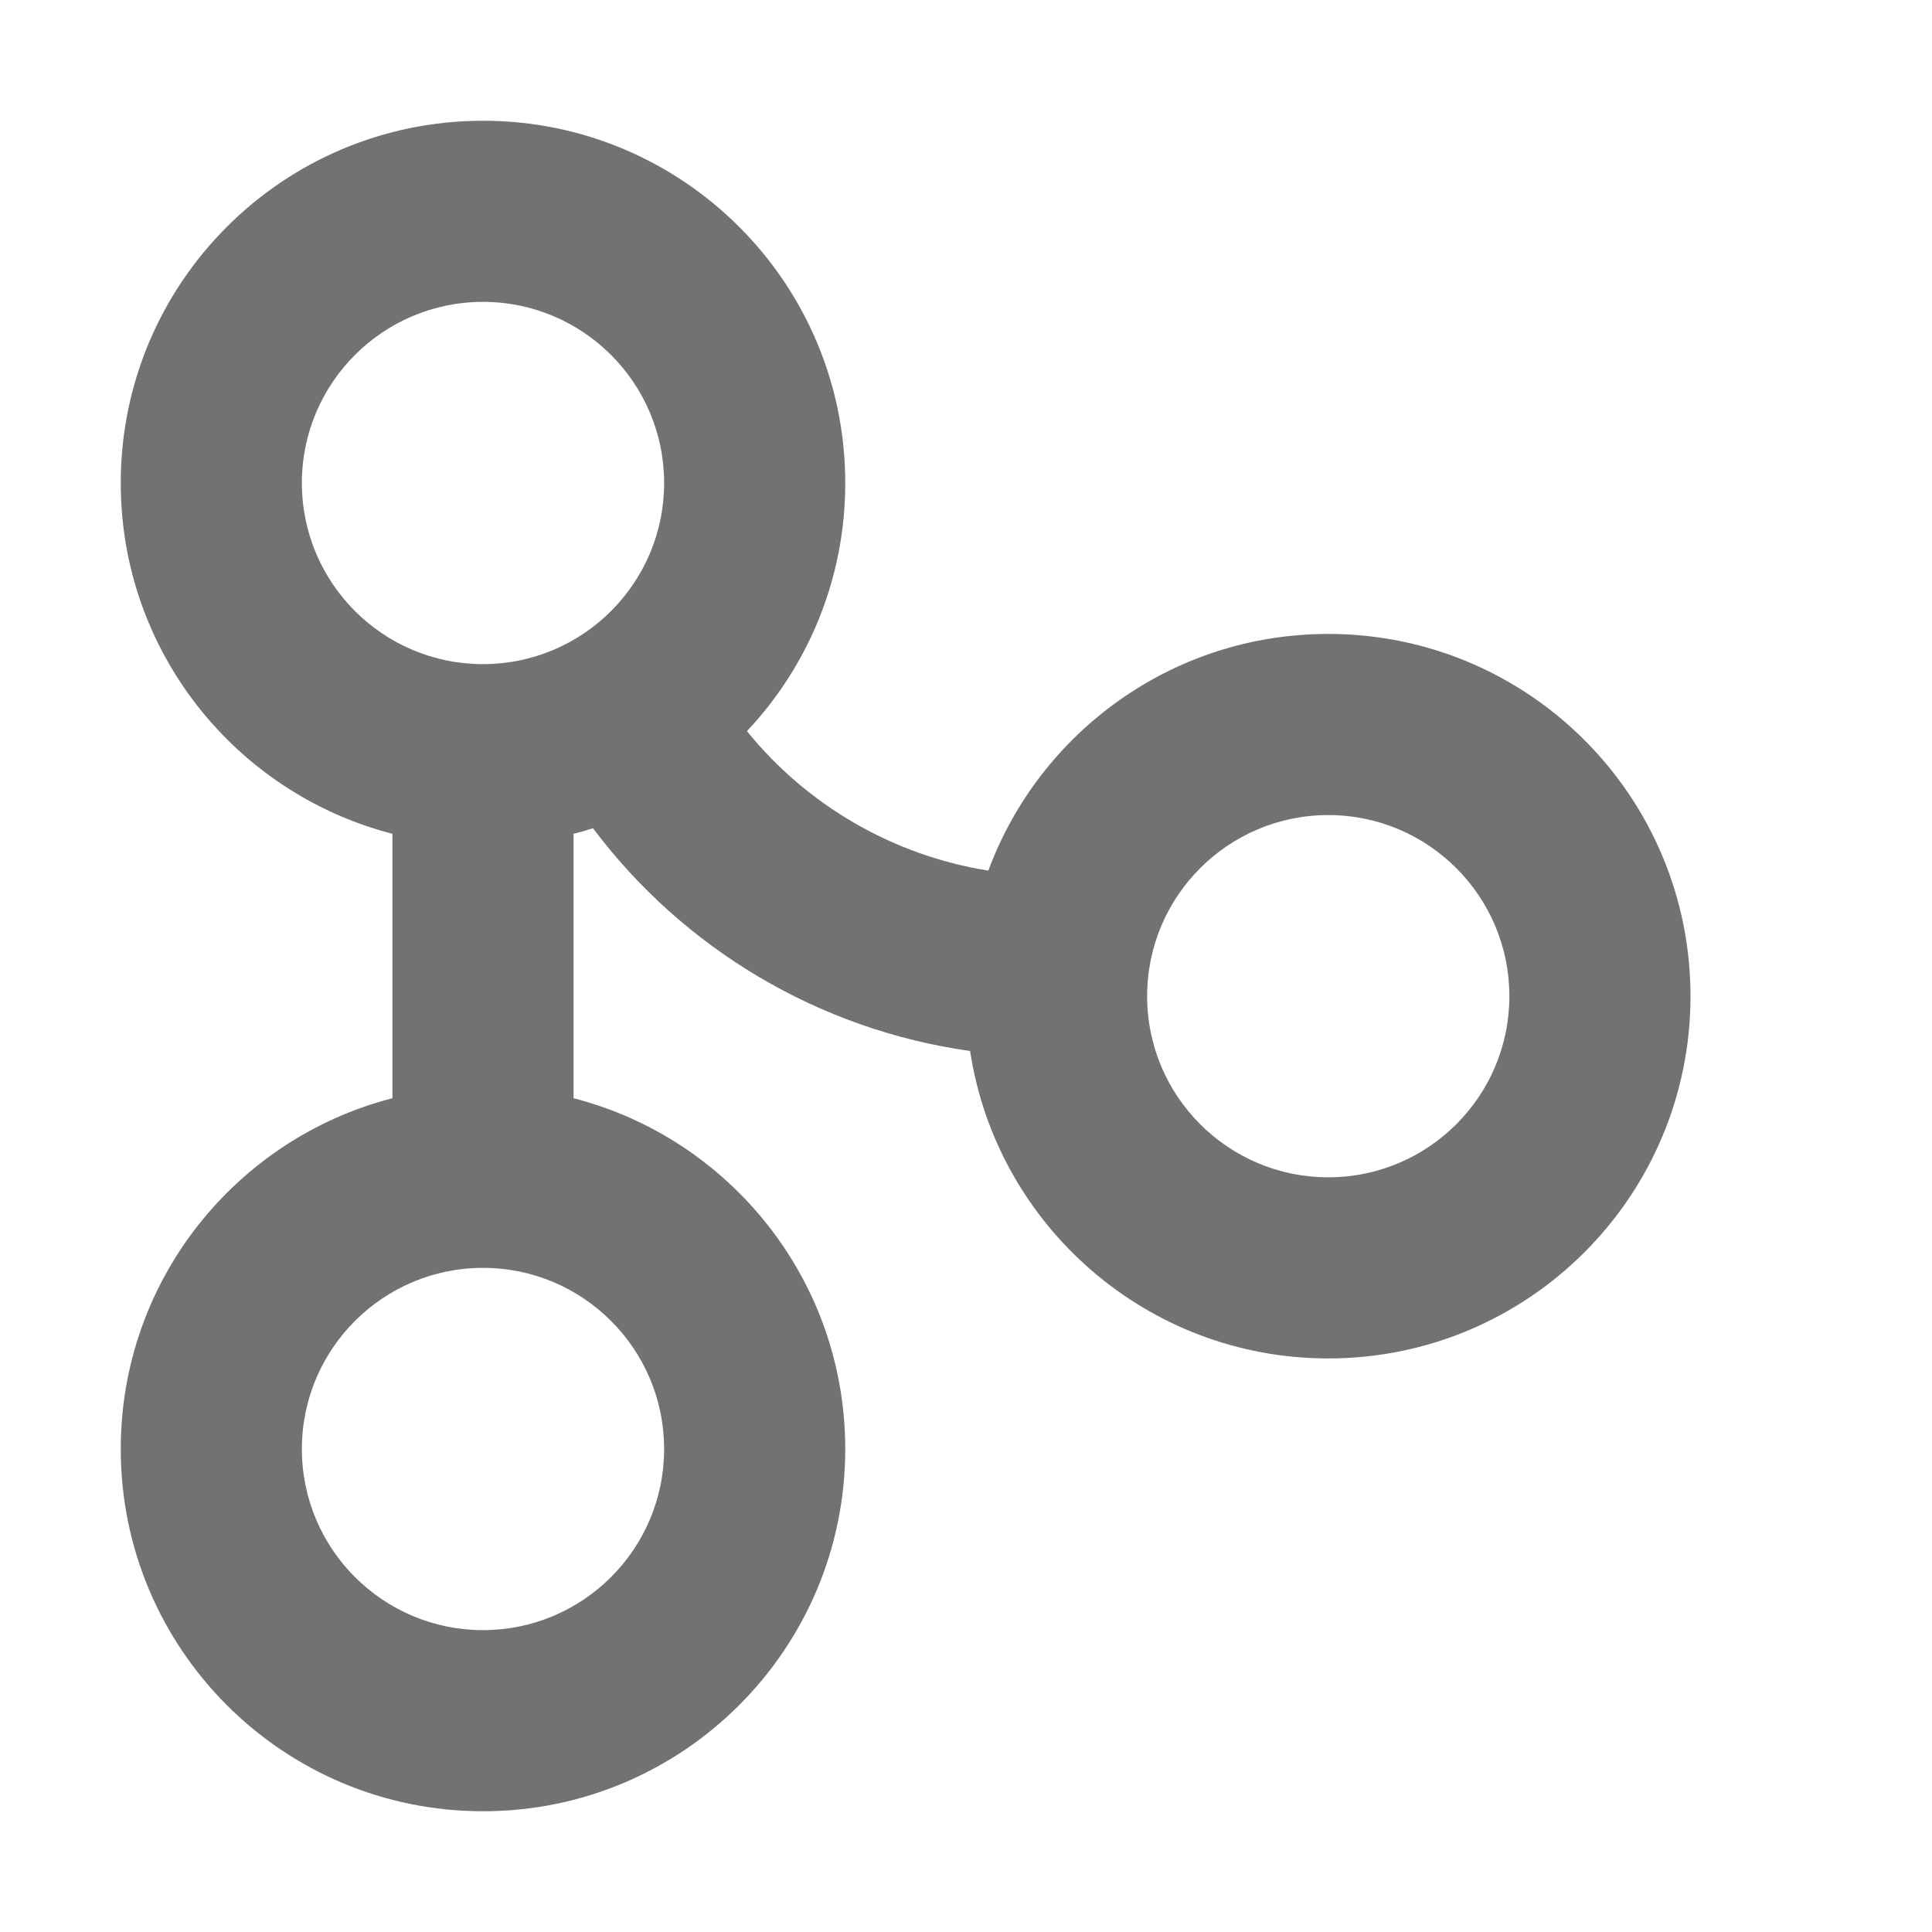 <svg width="16" height="16" viewBox="0 0 16 16" fill="none" xmlns="http://www.w3.org/2000/svg">
<path fill-rule="evenodd" clip-rule="evenodd" d="M1 4C1 2.343 2.343 1 4 1C5.657 1 7 2.343 7 4C7 4.795 6.691 5.518 6.186 6.055C6.683 6.669 7.395 7.084 8.185 7.21C8.608 6.066 9.709 5.25 11 5.25C12.657 5.25 14 6.593 14 8.25C14 9.907 12.657 11.25 11 11.25C9.498 11.25 8.253 10.146 8.034 8.704C6.783 8.528 5.66 7.858 4.911 6.859C4.858 6.876 4.804 6.892 4.75 6.905V9.095C6.044 9.428 7 10.602 7 12C7 13.657 5.657 15 4 15C2.343 15 1 13.657 1 12C1 10.602 1.956 9.428 3.25 9.095V6.905C1.956 6.572 1 5.398 1 4ZM4 2.5C3.172 2.5 2.5 3.172 2.5 4C2.5 4.828 3.172 5.5 4 5.5C4.828 5.5 5.5 4.828 5.5 4C5.5 3.172 4.828 2.5 4 2.5ZM2.5 12C2.5 11.172 3.172 10.5 4 10.5C4.828 10.5 5.5 11.172 5.5 12C5.5 12.828 4.828 13.5 4 13.5C3.172 13.5 2.5 12.828 2.5 12ZM9.5 8.25C9.5 7.422 10.172 6.75 11 6.75C11.828 6.75 12.5 7.422 12.5 8.25C12.5 9.078 11.828 9.75 11 9.75C10.172 9.75 9.5 9.078 9.5 8.25Z" fill="#727272"/>
</svg>
